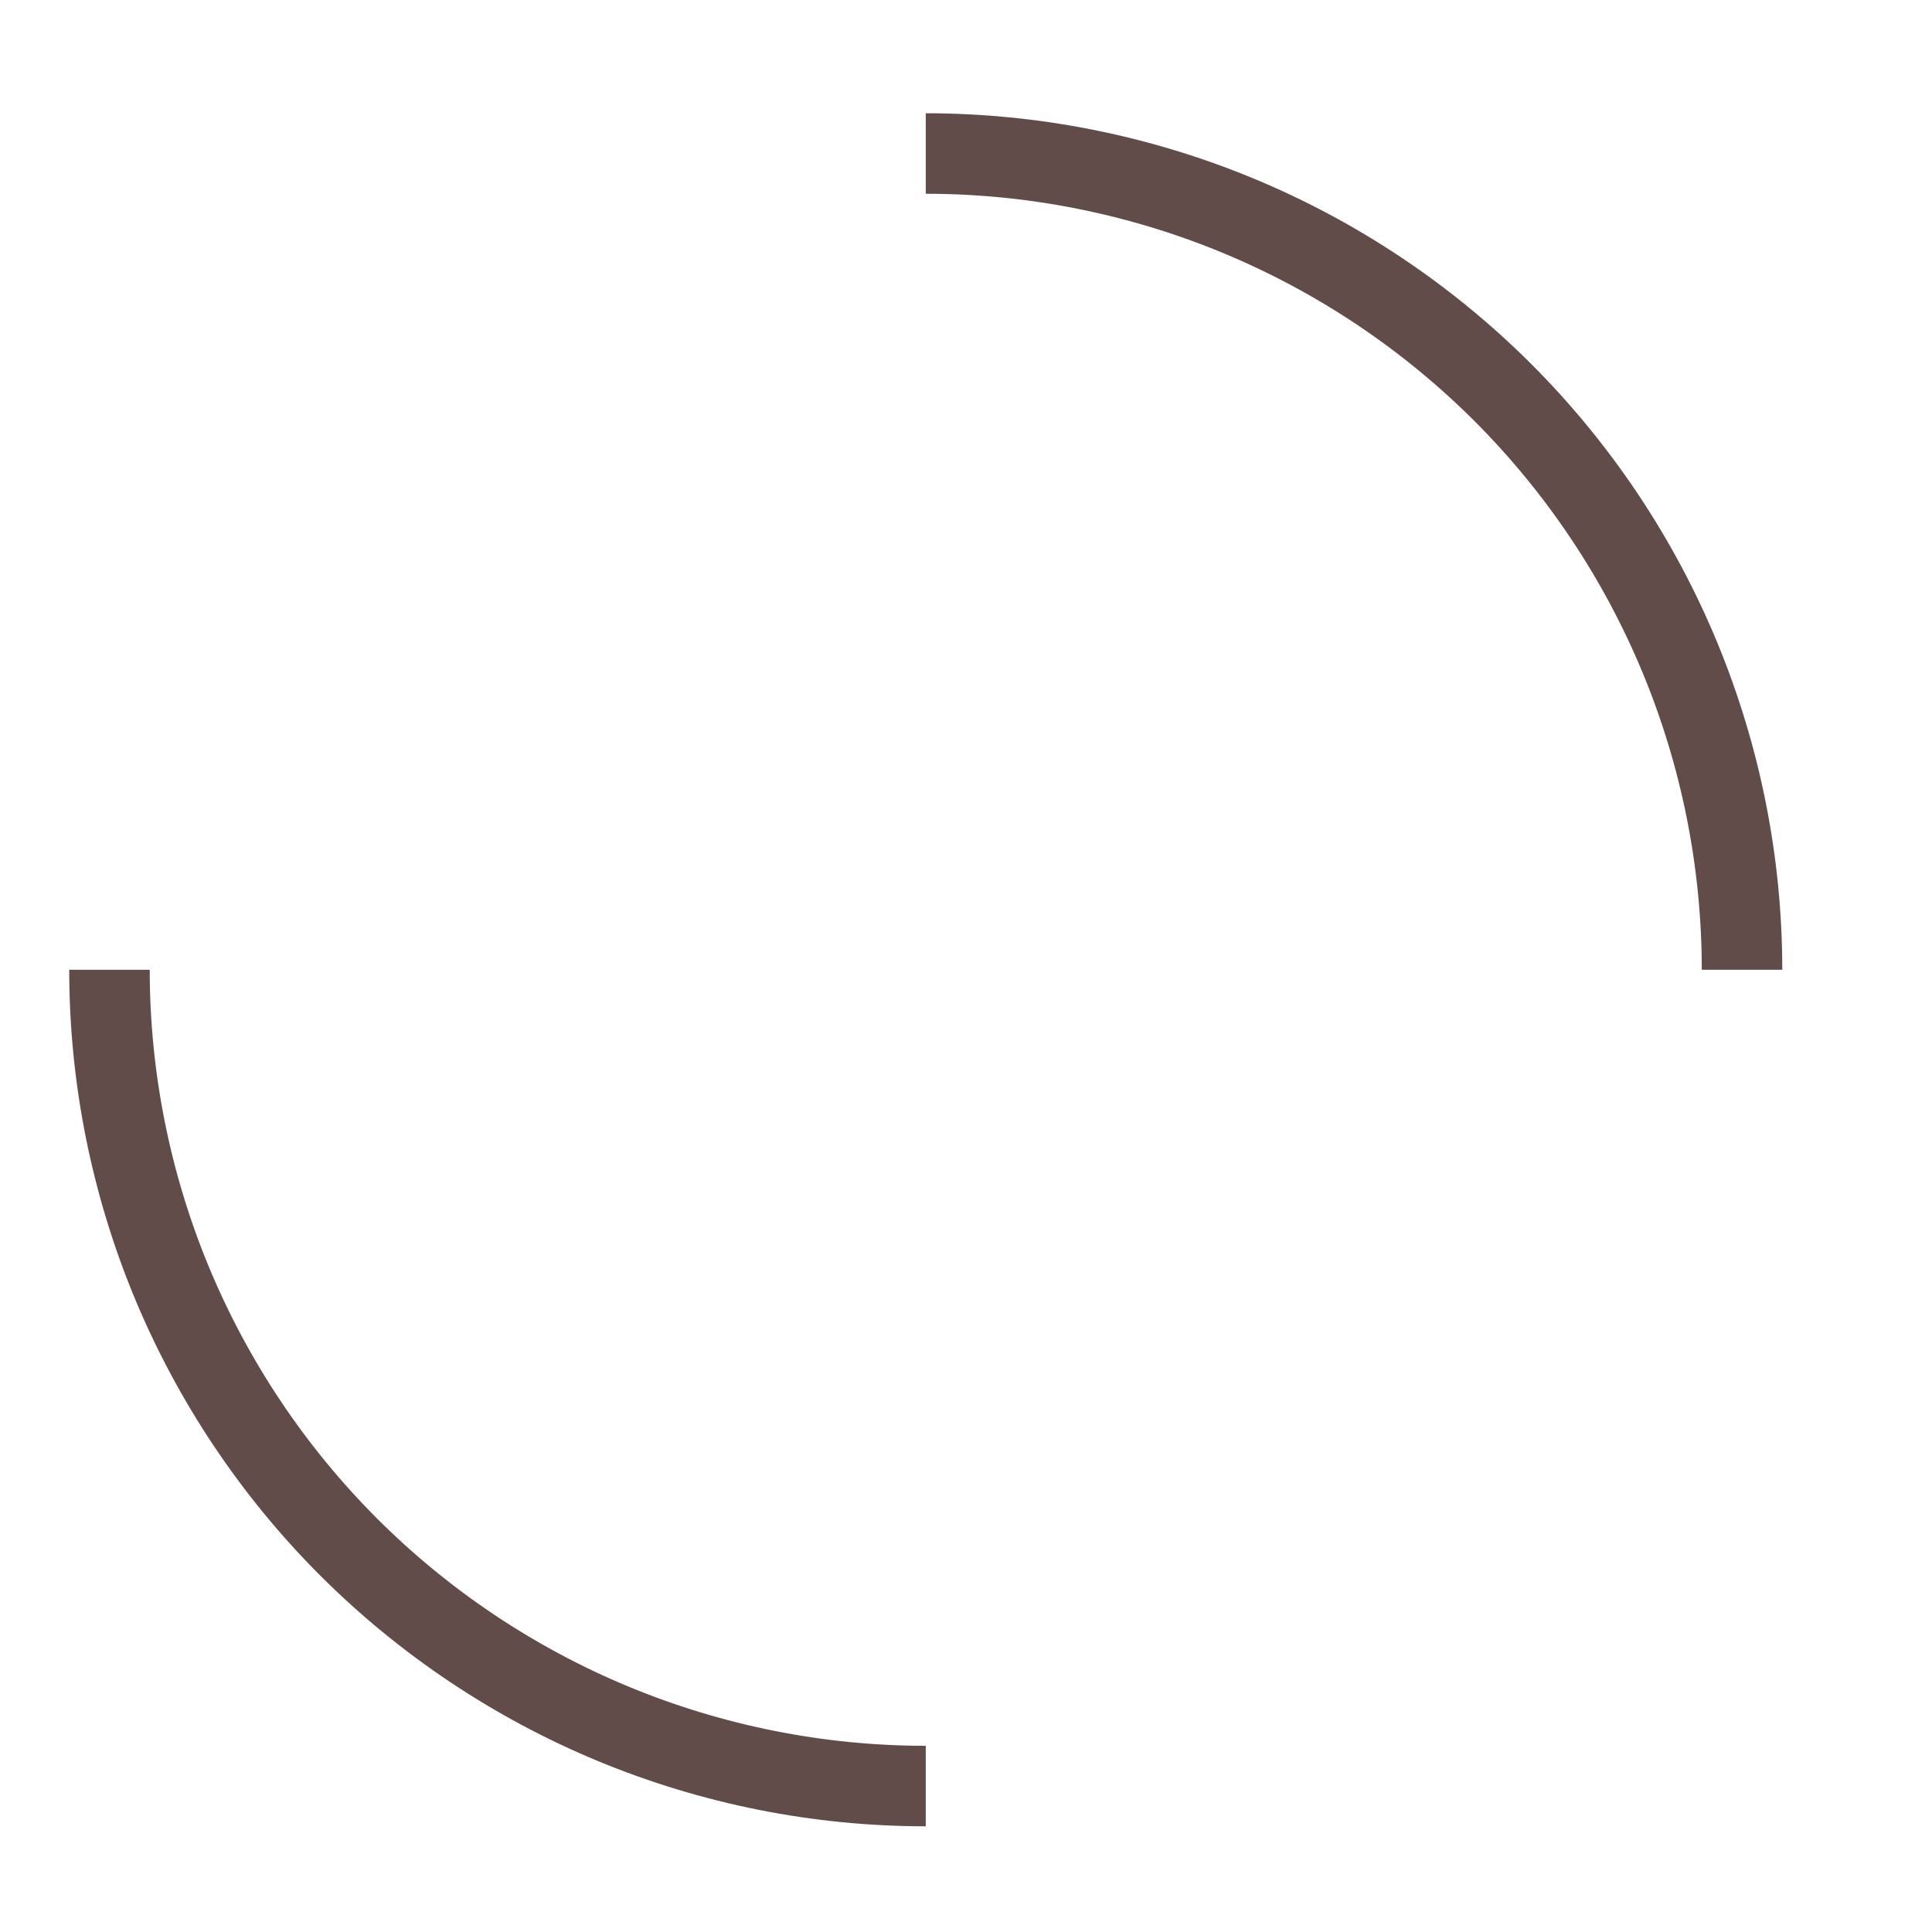 <svg width="24" height="24" viewBox="0 0 24 24" fill="none" xmlns="http://www.w3.org/2000/svg">
<path d="M11.5 1.907C12.832 1.907 14.15 2.17 15.38 2.679C16.61 3.189 17.728 3.936 18.67 4.877C19.611 5.819 20.358 6.936 20.868 8.167C21.377 9.397 21.64 10.715 21.64 12.047M11.5 22.187C10.168 22.187 8.85 21.924 7.62 21.415C6.39 20.905 5.272 20.158 4.33 19.217C3.389 18.275 2.642 17.157 2.132 15.927C1.623 14.697 1.36 13.379 1.36 12.047" stroke="#624C49"/>
</svg>
